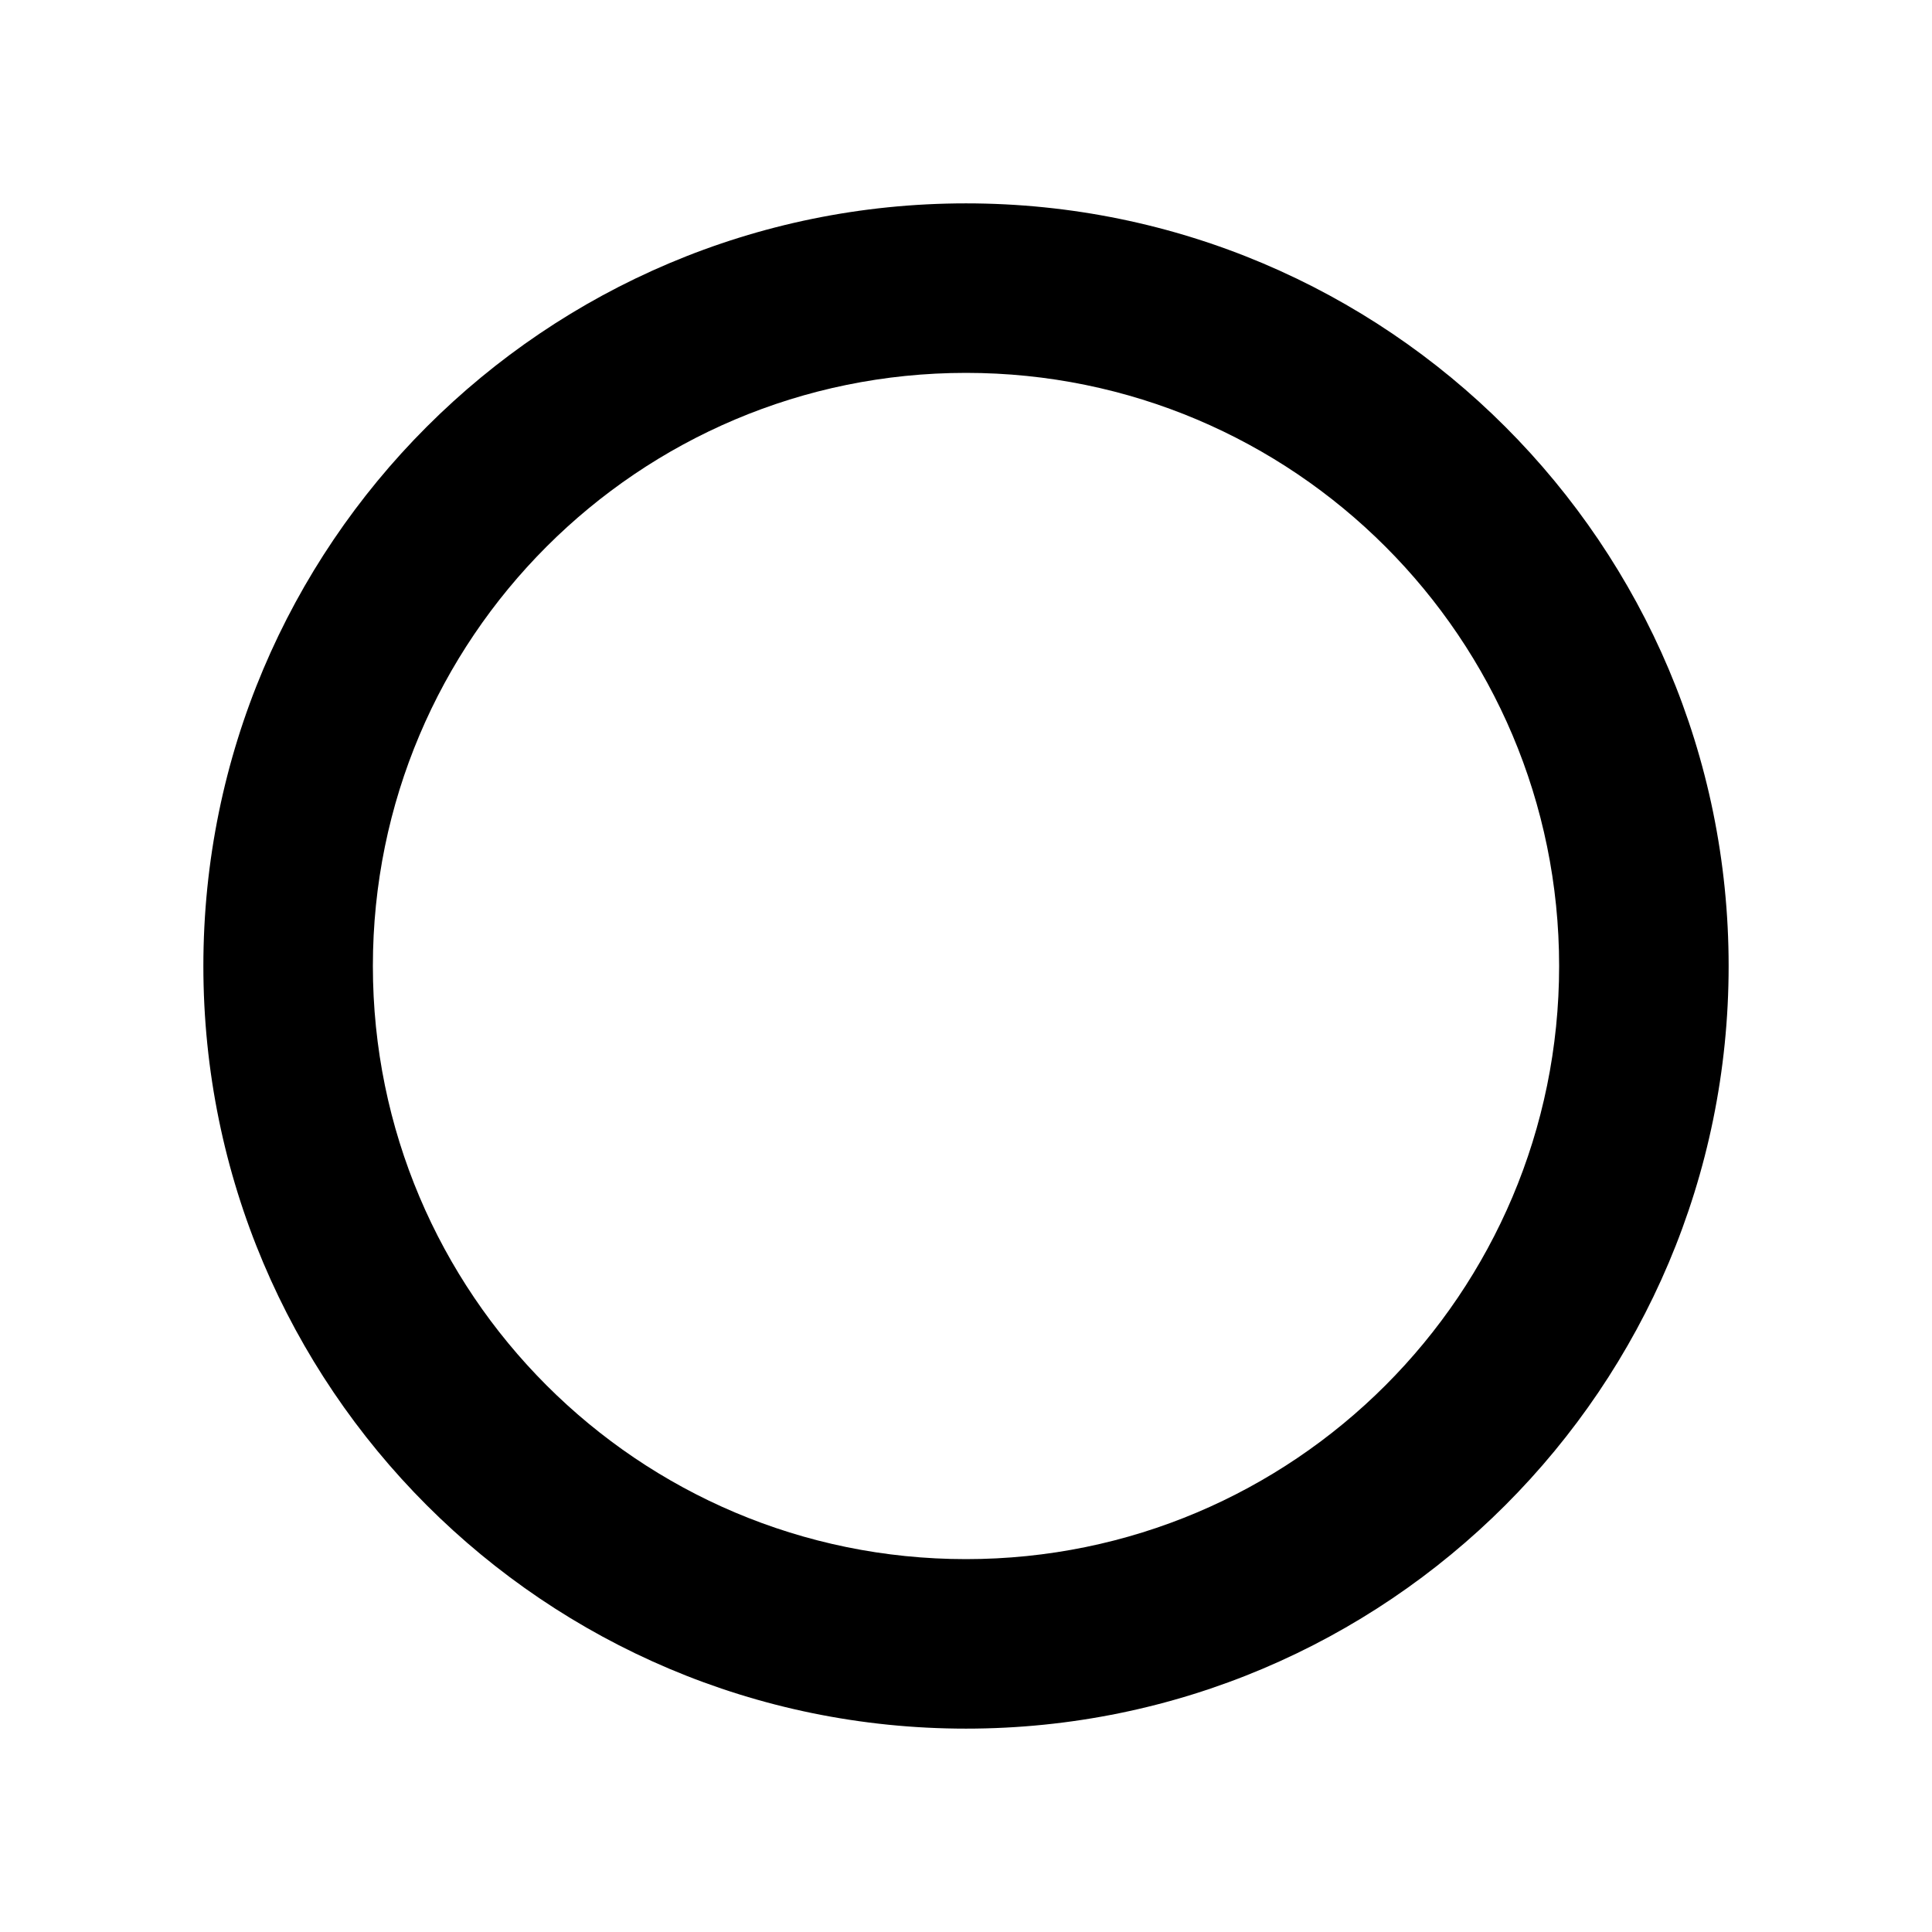 <svg xmlns="http://www.w3.org/2000/svg" viewBox="0 0 19 19" height="19" width="19"><title>circle-stroked.svg</title><rect fill="none" x="0" y="0" width="19" height="19"></rect><path fill="#000" transform="translate(2 2)" d="M7.5,0C11.642,0,15,3.358,15,7.5S11.642,15,7.5,15
	S0,11.642,0,7.5S3.358,0,7.5,0z M7.5,1.667c-3.222,0-5.833,2.612-5.833,5.833S4.278,13.333,7.5,13.333
	s5.833-2.612,5.833-5.833S10.722,1.667,7.5,1.667z"></path></svg>
